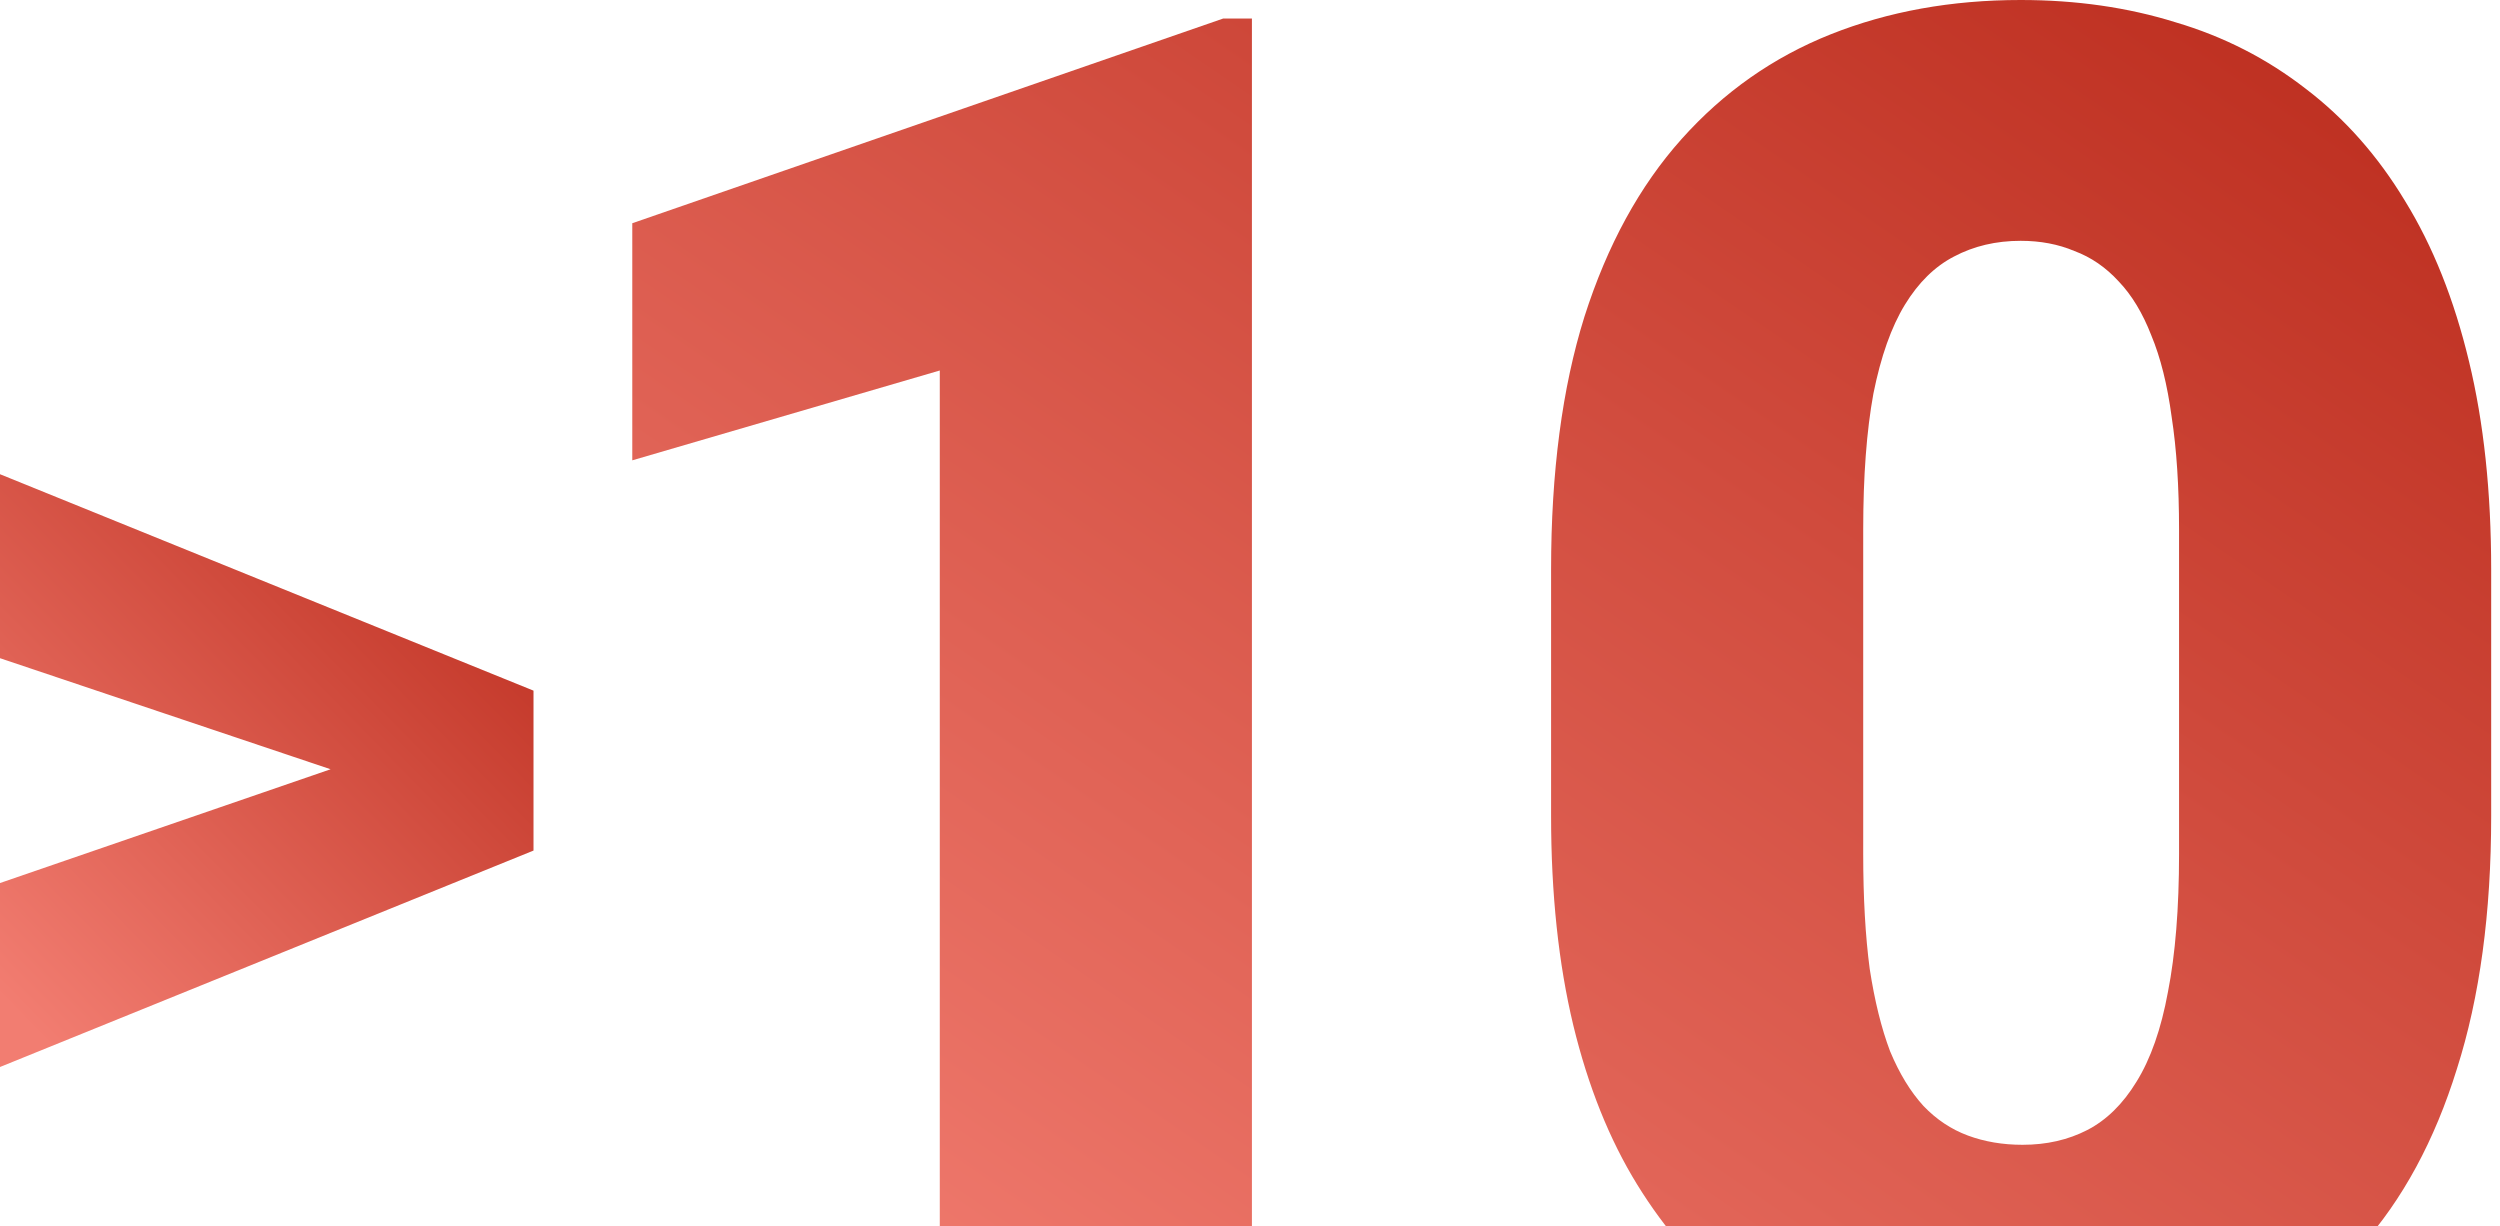 <svg width="159" height="78" viewBox="0 0 159 78" fill="none" xmlns="http://www.w3.org/2000/svg">
<path d="M79.622 1.178V86.947H59.77V23.563L40.213 29.277V14.197L77.796 1.178H79.622Z" fill="url(#paint0_linear_62_1212)"/>
<path d="M158.439 36.228V51.897C158.439 58.063 157.713 63.423 156.26 67.979C154.846 72.534 152.804 76.304 150.134 79.289C147.502 82.274 144.361 84.492 140.708 85.945C137.056 87.398 133.031 88.125 128.632 88.125C125.098 88.125 121.799 87.673 118.736 86.77C115.673 85.828 112.904 84.414 110.43 82.529C107.995 80.605 105.894 78.209 104.127 75.342C102.36 72.475 101.005 69.098 100.062 65.21C99.12 61.283 98.649 56.845 98.649 51.897V36.228C98.649 30.023 99.356 24.662 100.769 20.146C102.222 15.591 104.284 11.821 106.955 8.836C109.625 5.851 112.786 3.633 116.439 2.18C120.091 0.727 124.116 0 128.515 0C132.049 0 135.328 0.471 138.352 1.414C141.415 2.317 144.184 3.731 146.658 5.655C149.132 7.54 151.233 9.916 152.961 12.783C154.728 15.65 156.083 19.047 157.026 22.974C157.968 26.862 158.439 31.28 158.439 36.228ZM138.588 54.312V33.695C138.588 30.946 138.431 28.55 138.116 26.508C137.842 24.466 137.41 22.738 136.821 21.324C136.271 19.911 135.583 18.772 134.759 17.908C133.934 17.005 132.992 16.357 131.931 15.964C130.91 15.532 129.771 15.316 128.515 15.316C126.944 15.316 125.53 15.65 124.273 16.317C123.056 16.946 122.015 17.967 121.151 19.38C120.287 20.794 119.62 22.679 119.148 25.035C118.716 27.392 118.5 30.278 118.5 33.695V54.312C118.5 57.101 118.638 59.535 118.913 61.617C119.227 63.659 119.659 65.406 120.209 66.859C120.798 68.273 121.505 69.432 122.329 70.335C123.154 71.199 124.097 71.827 125.157 72.22C126.217 72.613 127.376 72.809 128.632 72.809C130.164 72.809 131.539 72.495 132.756 71.867C133.973 71.238 135.014 70.217 135.878 68.803C136.781 67.35 137.449 65.446 137.881 63.09C138.352 60.694 138.588 57.768 138.588 54.312Z" fill="url(#paint1_linear_62_1212)"/>
<path d="M23.443 49.737L0 41.861V30.16L33.931 43.925V52.681L23.443 49.737ZM0 56.161L23.443 48.093L33.931 45.378V54.096L0 67.861V56.161Z" fill="url(#paint2_linear_62_1212)"/>
<defs>
<linearGradient id="paint0_linear_62_1212" x1="148.587" y1="4.59" x2="79.853" y2="104.87" gradientUnits="userSpaceOnUse">
<stop stop-color="#BE3021"/>
<stop offset="1" stop-color="#F27D71"/>
</linearGradient>
<linearGradient id="paint1_linear_62_1212" x1="148.587" y1="4.59" x2="79.853" y2="104.87" gradientUnits="userSpaceOnUse">
<stop stop-color="#BE3021"/>
<stop offset="1" stop-color="#F27D71"/>
</linearGradient>
<linearGradient id="paint2_linear_62_1212" x1="31.103" y1="32.124" x2="-0.417" y2="62.975" gradientUnits="userSpaceOnUse">
<stop stop-color="#BE3021"/>
<stop offset="1" stop-color="#F27D71"/>
</linearGradient>
</defs>
</svg>
